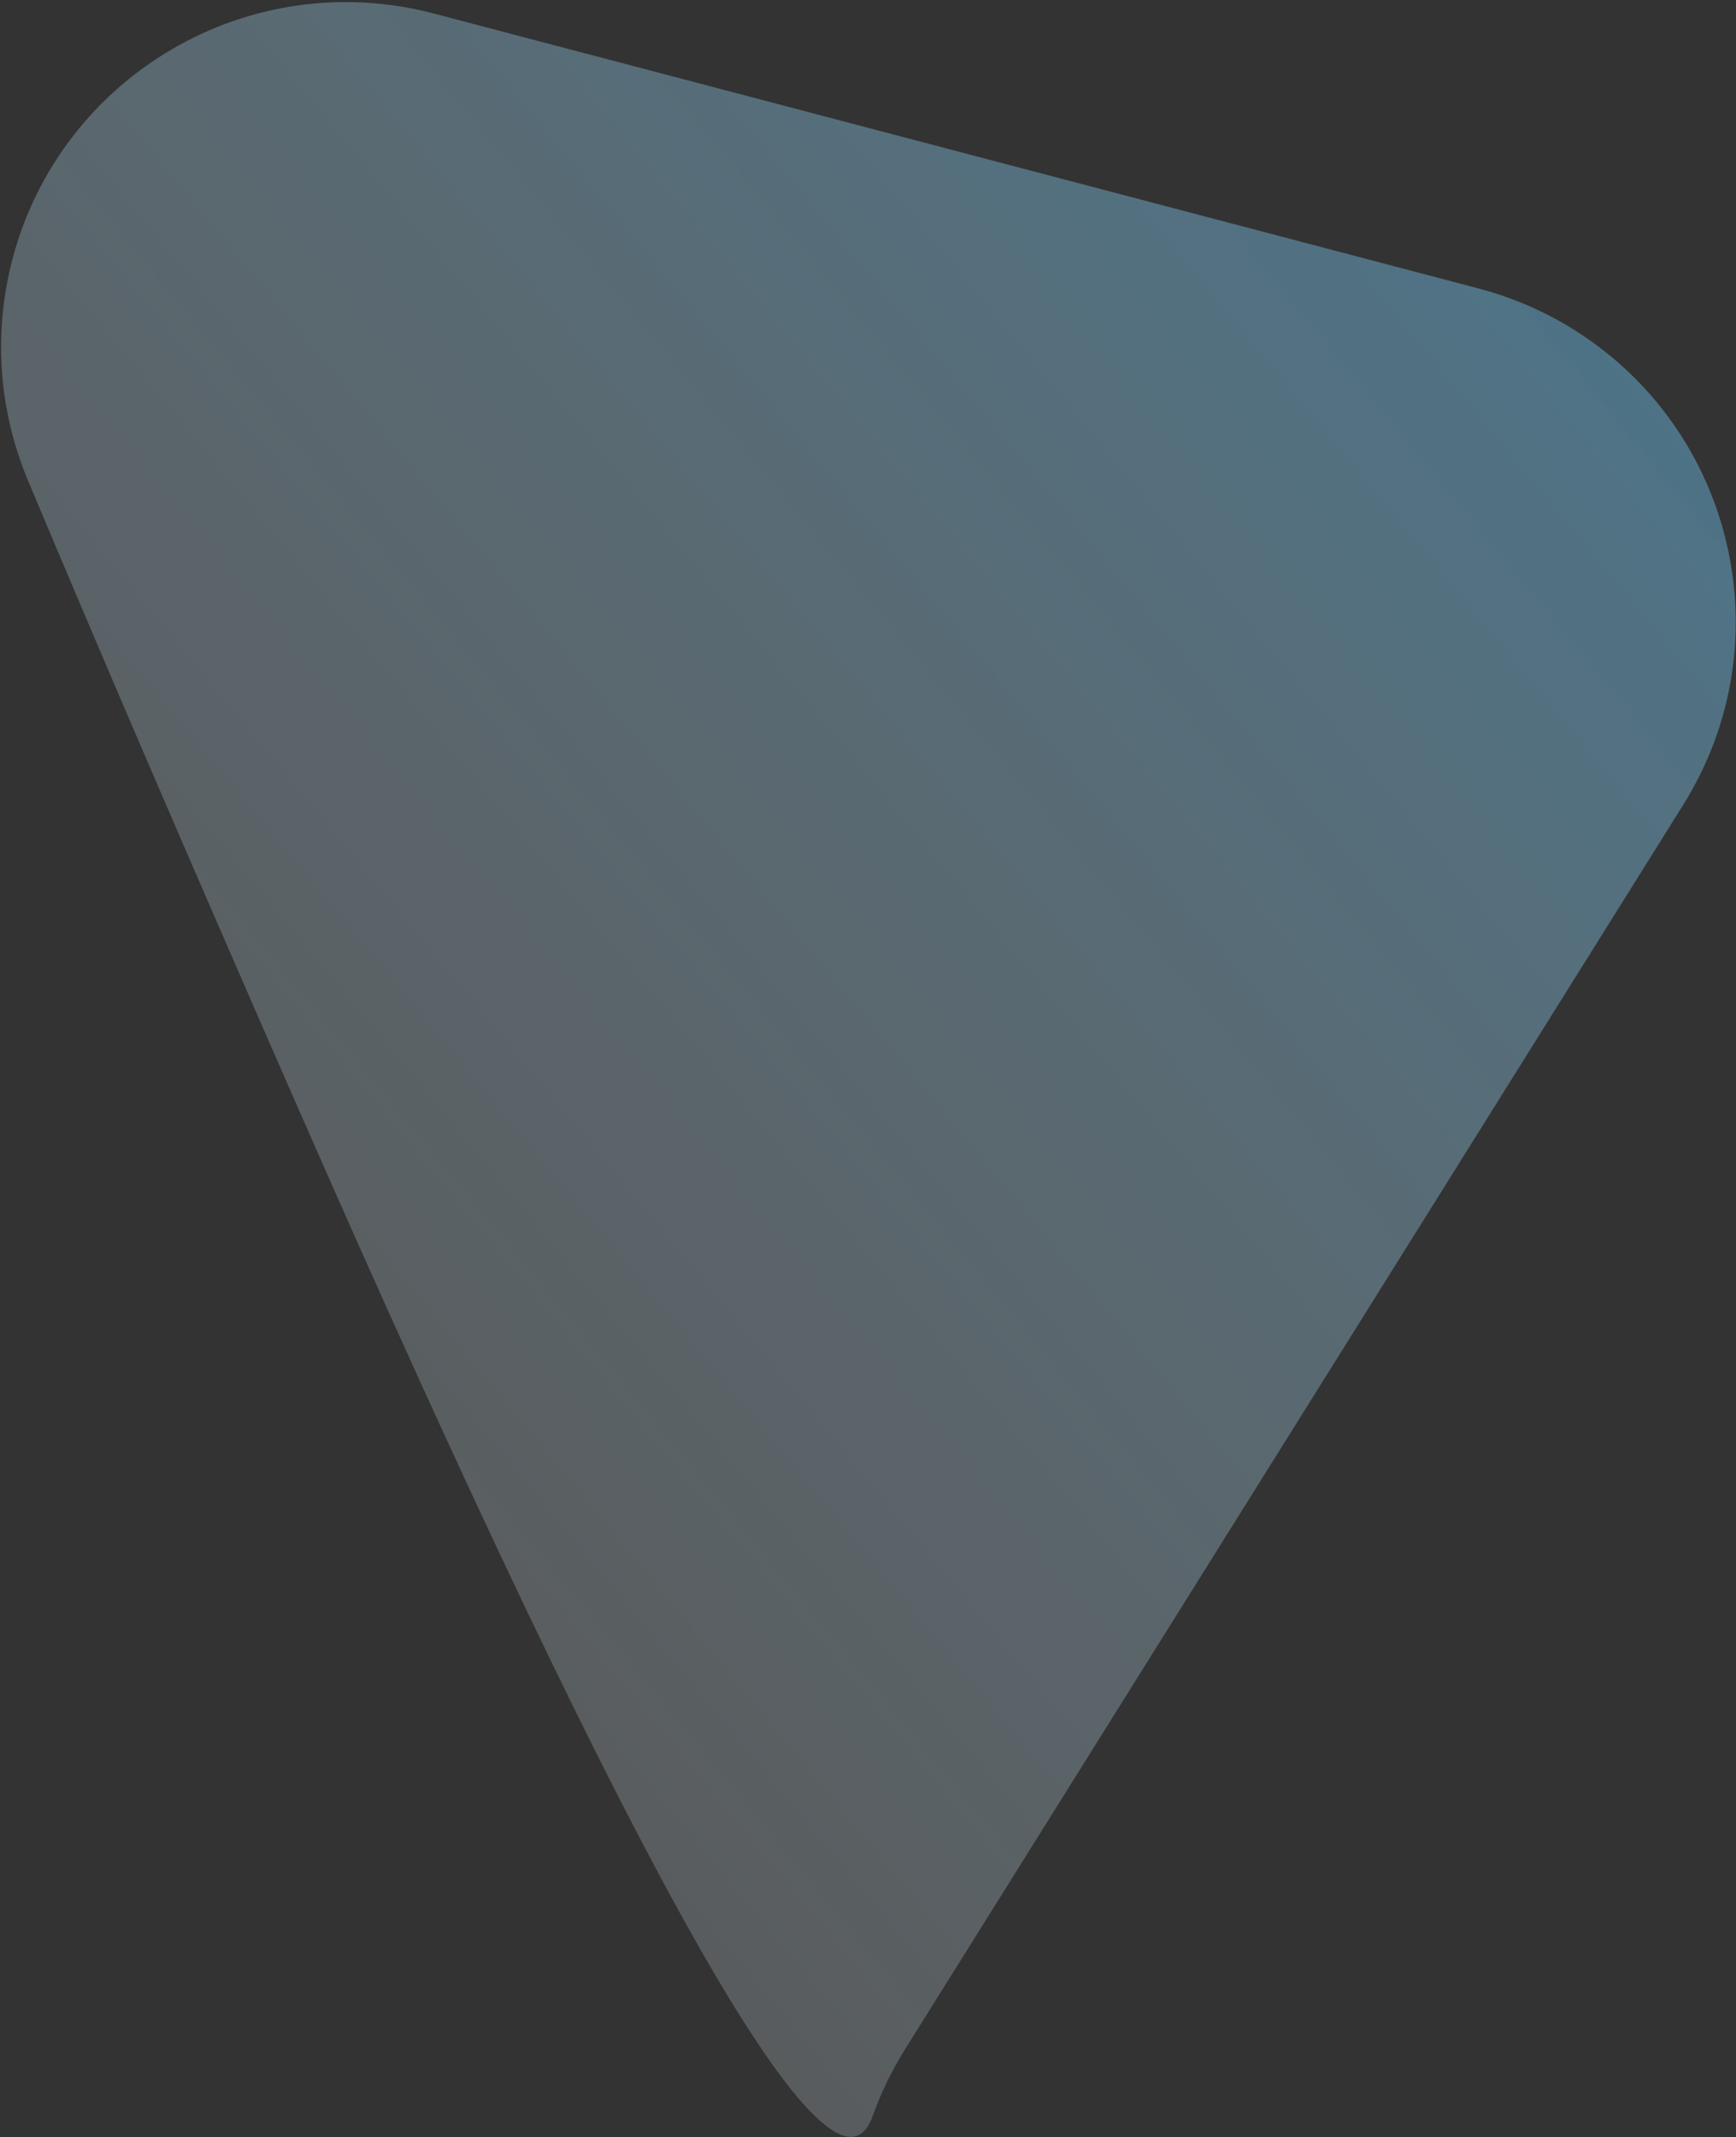 
<svg width="433px" height="533px" viewBox="0 0 433 533" version="1.1" xmlns="http://www.w3.org/2000/svg" xmlns:xlink="http://www.w3.org/1999/xlink">
    <rect x="0" y="0" width="433" height="533" fill="#333333" stroke="none"/>
    <defs>
        <linearGradient x1="-4.587%" y1="-28.002%" x2="59.414%" y2="96.311%" id="linearGradient-1">
            <stop stop-color="#4AC1FF" stop-opacity="0.971" offset="0%"></stop>
            <stop stop-color="#FFFFFF" stop-opacity="0.337" offset="100%"></stop>
        </linearGradient>
    </defs>
    <g id="Page-1" stroke="none" stroke-width="1" fill="none" fill-rule="evenodd" opacity="0.499">
        <path d="M41.135,8.25 L308.496,42.307 C355.612,48.309 388.941,91.369 382.939,138.485 C380.548,157.255 372.034,174.712 358.716,188.152 C325.841,221.327 285.692,261.076 238.269,307.398 C85.267,456.851 9.358,516.886 10.543,487.502 L10.543,487.502 C10.792,481.331 10.376,475.151 9.301,469.07 L-54.419,108.528 C-62.685,61.756 -31.471,17.139 15.301,8.873 C23.832,7.365 32.542,7.155 41.135,8.25 Z" id="Shape" fill="url(#linearGradient-1)" transform="translate(163.946, 251.152) scale(-1, 1) rotate(-22) translate(-163.946, -251.152) "></path>
    </g>
</svg>